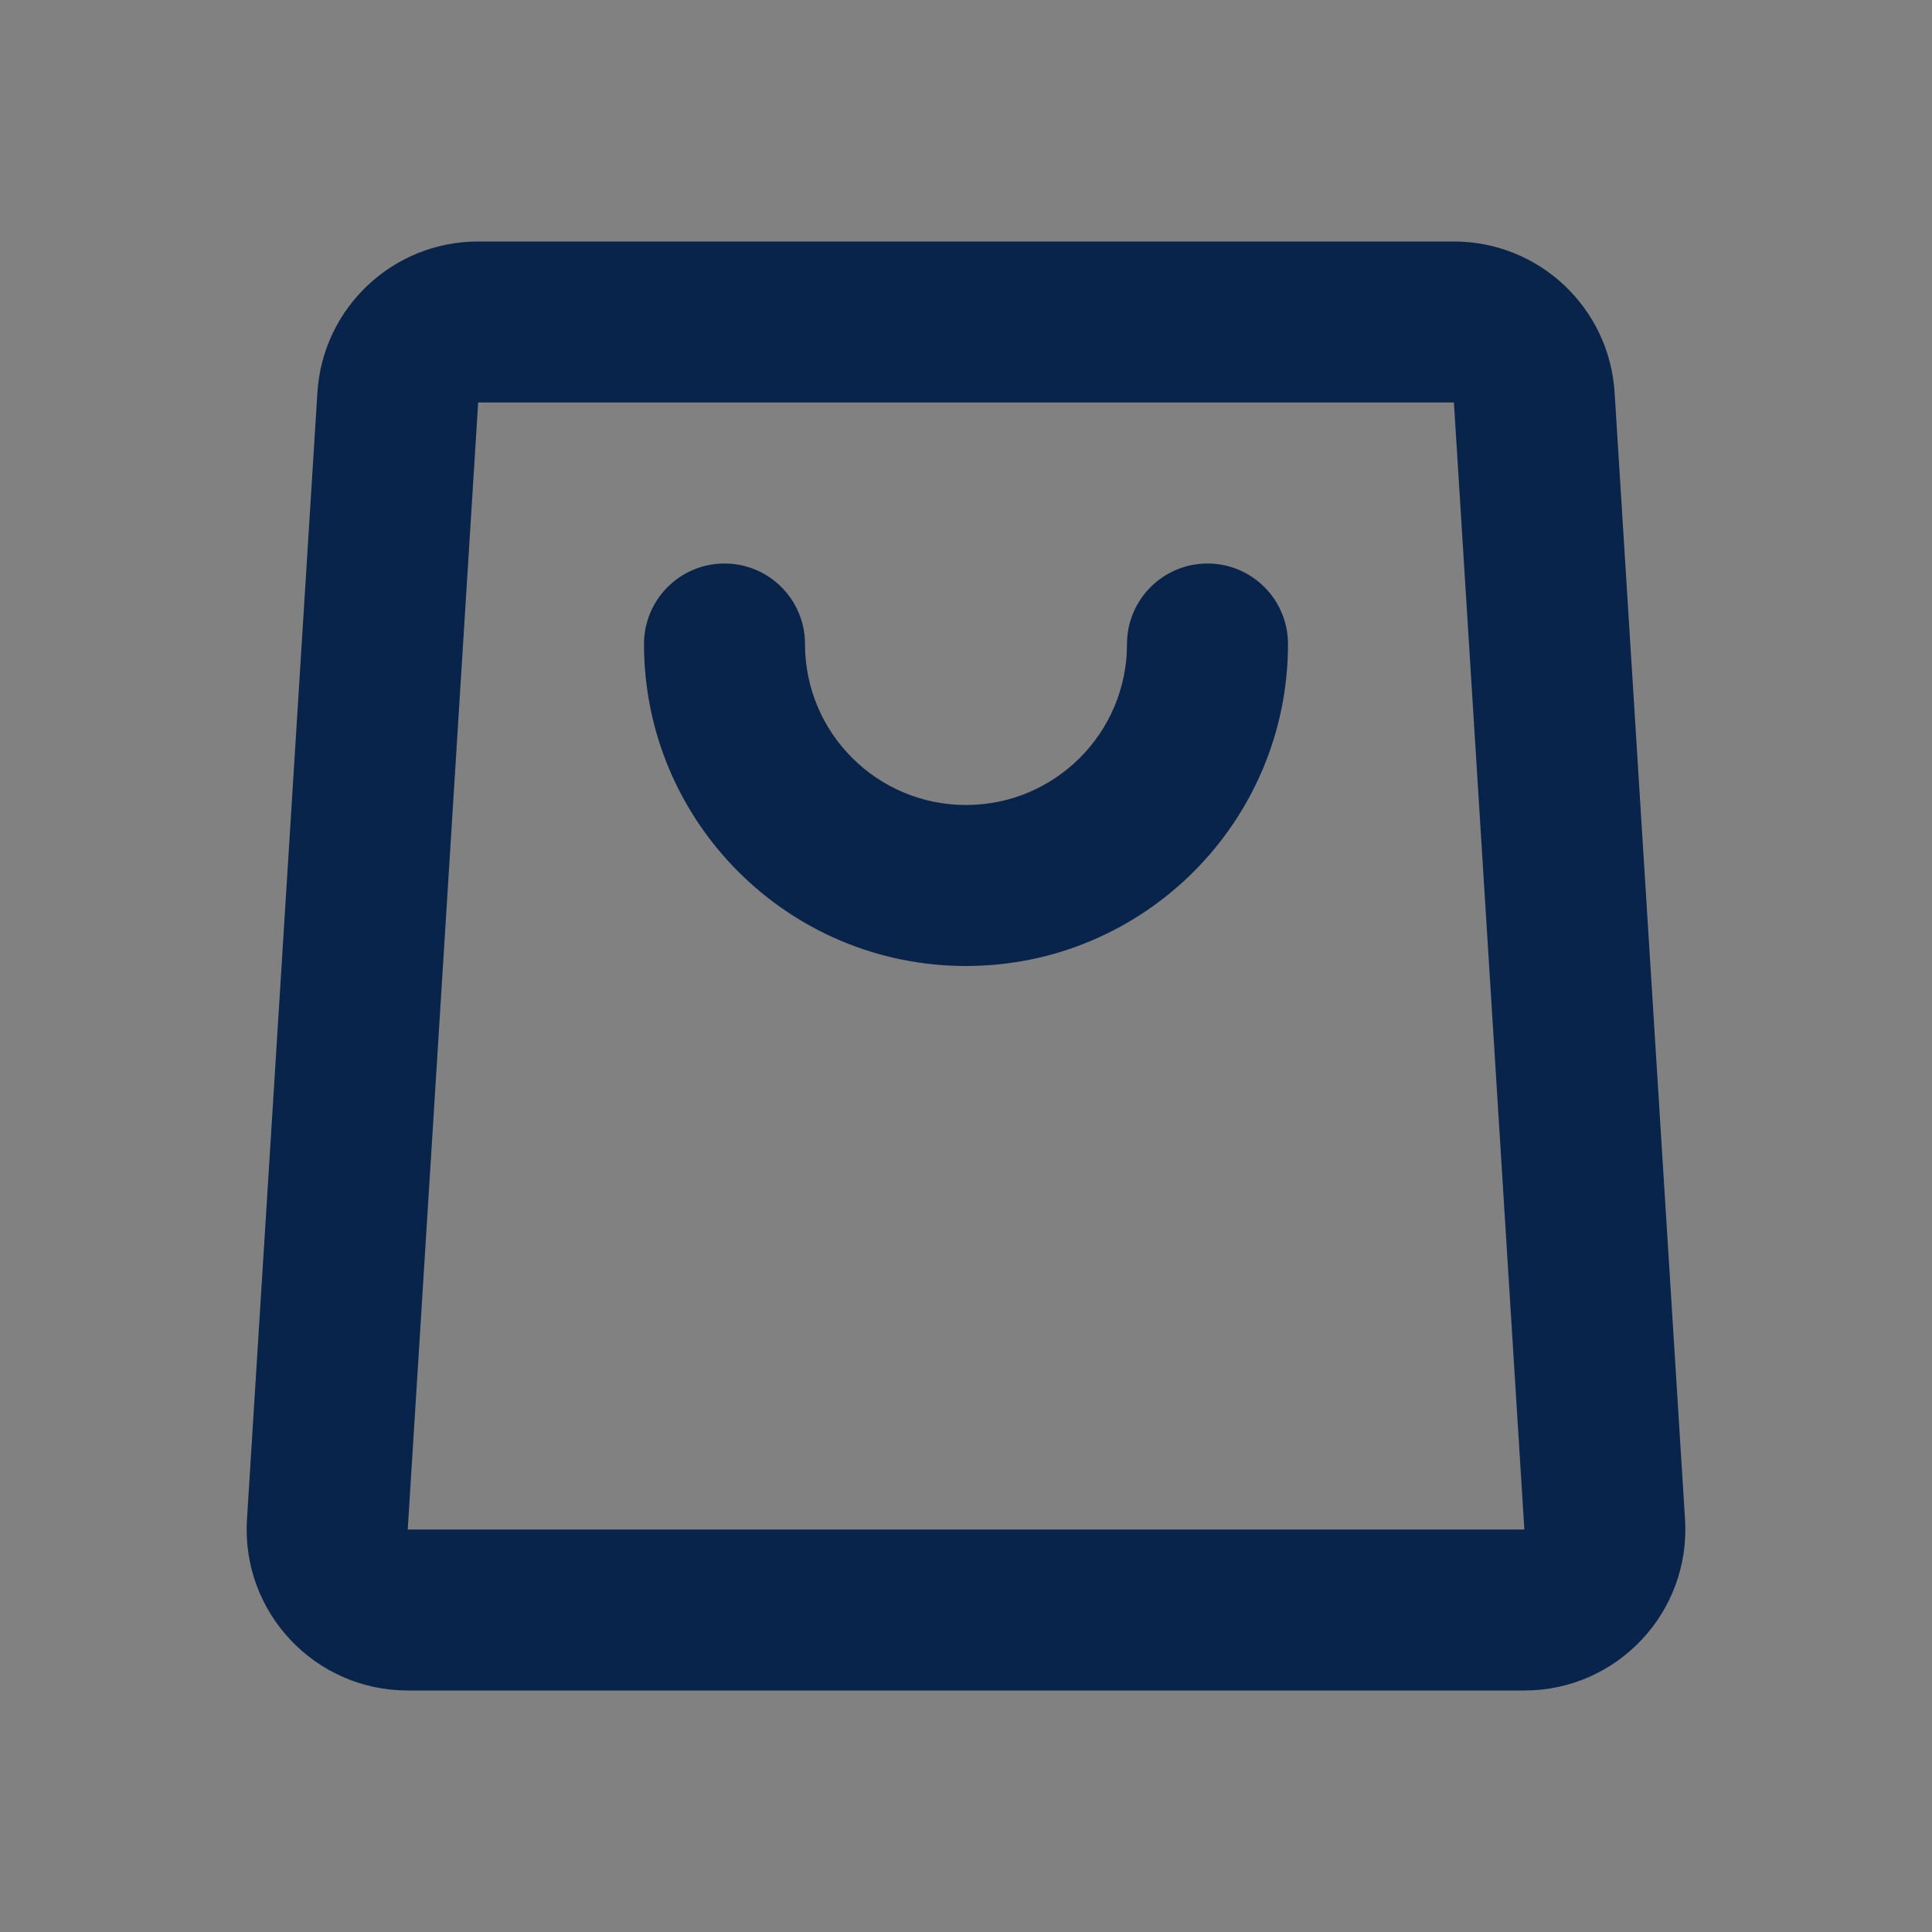 <svg width="24" height="24" viewBox="0 0 24 24" fill="none" xmlns="http://www.w3.org/2000/svg">
<rect x="0" y="0" width="24" height="24" fill="#808080" stroke="none"/>
<rect width="24" height="24" fill="white" fill-opacity="0.01"/>
<path d="M10 8C10 9.105 10.895 10 12 10C13.105 10 14 9.105 14 8C14 7.448 14.448 7 15 7C15.552 7 16 7.448 16 8C16 10.209 14.209 12 12 12C9.791 12 8 10.209 8 8C8 7.448 8.448 7 9 7C9.552 7 10 7.448 10 8Z" fill="#09244B"/>
<path fill-rule="evenodd" clip-rule="evenodd" d="M5.94 3C4.883 3 4.009 3.821 3.943 4.875L3.068 18.875C2.996 20.027 3.911 21 5.065 21H18.936C20.089 21 21.004 20.027 20.932 18.875L20.057 4.875C19.991 3.821 19.117 3 18.061 3H5.94ZM5.94 5L18.061 5L18.936 19H5.065L5.94 5Z" fill="#09244B"/>
</svg>
